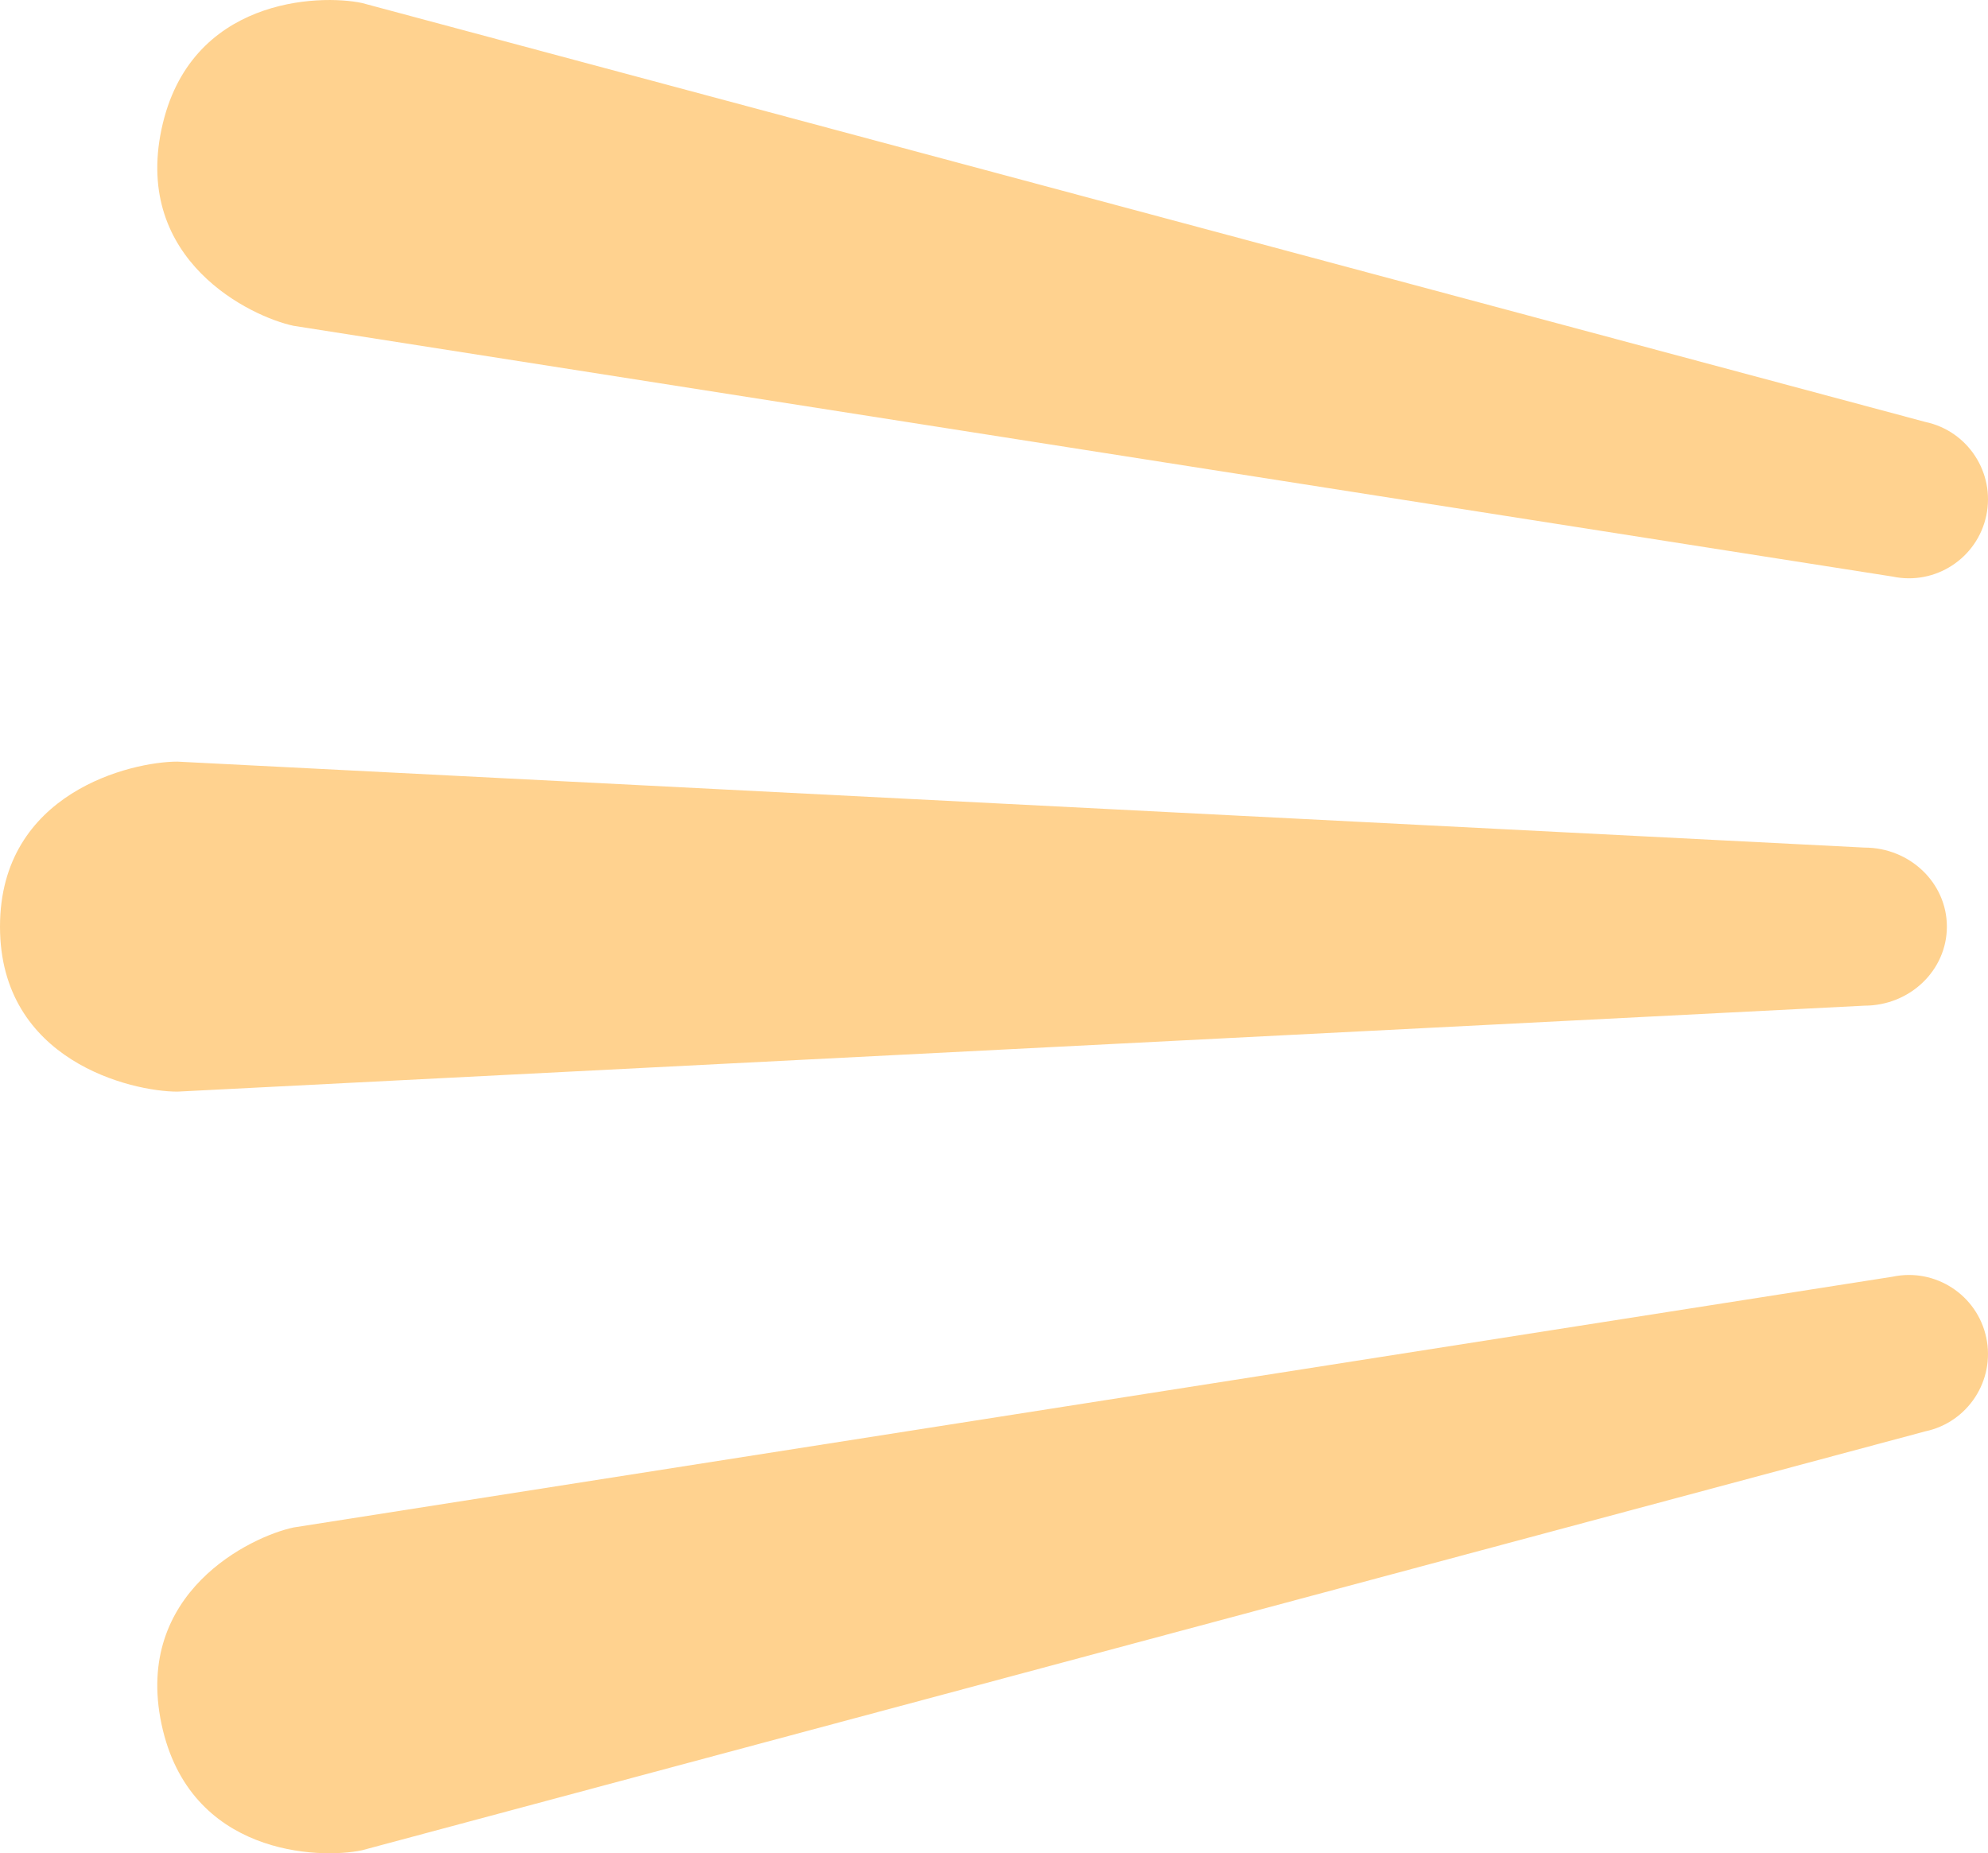 <?xml version="1.0" encoding="UTF-8"?>
<svg id="Layer_1" data-name="Layer 1" xmlns="http://www.w3.org/2000/svg" version="1.1" viewBox="0 0 612 570.47">
  <defs>
    <style>
      .cls-1 {
        fill: #ffd28f;
        stroke-width: 0px;
      }
    </style>
  </defs>
  <path class="cls-1" d="M573.95,309.56l-519.34,26.46c-14.02,0-54.61-9.41-54.61-50.79h0c0-41.38,40.58-50.79,54.61-50.79l519.34,26.46c14.02,0,25.39,10.89,25.39,24.33h0c0,13.44-11.37,24.33-25.39,24.33Z"/>
  <path class="cls-1" d="M592.71,440.59l-481.29,128.96c-13.14,2.78-53.13,1.63-61.7-38.85h0c-8.57-40.48,27.52-57.74,40.66-60.52l492.25-77.19c13.14-2.78,26.06,5.62,28.84,18.76h0c2.78,13.14-5.62,26.06-18.76,28.84Z"/>
  <path class="cls-1" d="M592.71,129.88L111.42.92c-13.14-2.78-53.13-1.63-61.7,38.85h0c-8.57,40.48,27.52,57.74,40.66,60.52l492.25,77.19c13.14,2.78,26.06-5.62,28.84-18.76h0c2.78-13.14-5.62-26.06-18.76-28.84Z"/>
</svg>